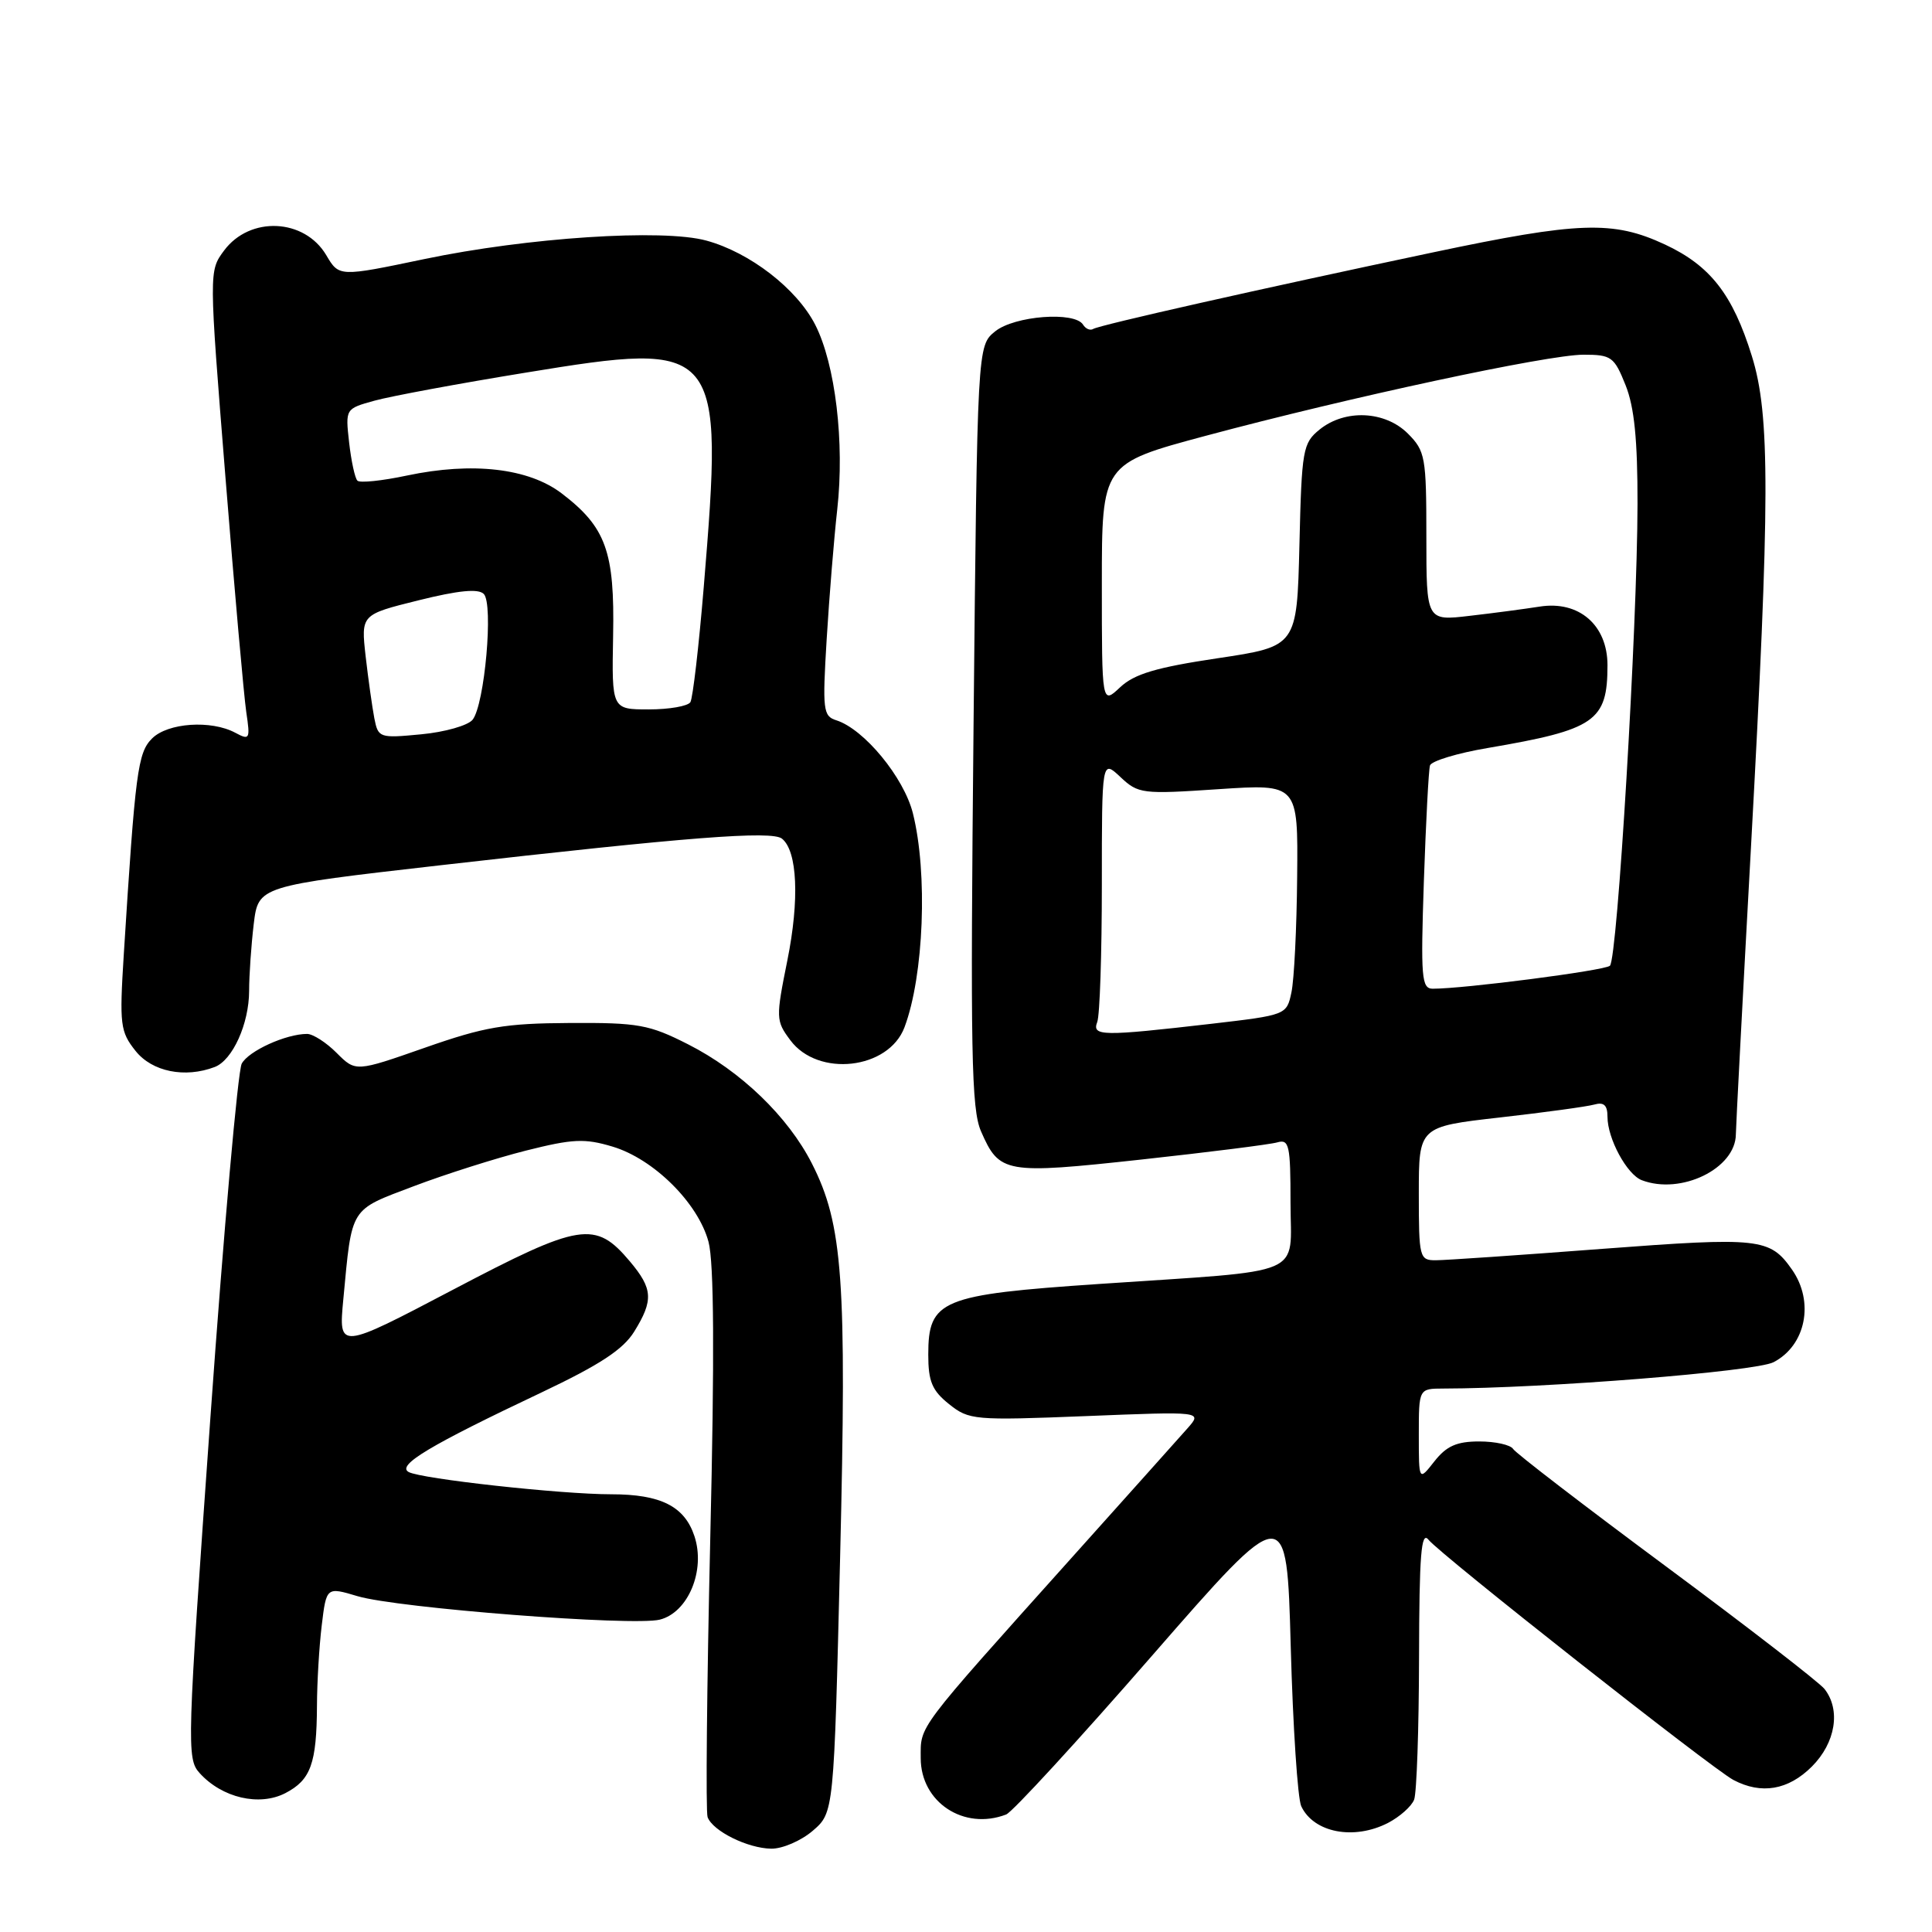 <?xml version="1.0" encoding="UTF-8" standalone="no"?>
<!DOCTYPE svg PUBLIC "-//W3C//DTD SVG 1.1//EN" "http://www.w3.org/Graphics/SVG/1.1/DTD/svg11.dtd" >
<svg xmlns="http://www.w3.org/2000/svg" xmlns:xlink="http://www.w3.org/1999/xlink" version="1.1" viewBox="0 0 256 256">
 <g >
 <path fill="currentColor"
d=" M 107.69 242.59 C 110.50 240.17 110.50 240.17 111.32 206.34 C 112.21 169.55 111.69 162.25 107.58 154.17 C 104.42 147.95 98.14 141.91 91.18 138.38 C 86.02 135.76 84.59 135.50 75.50 135.55 C 66.88 135.60 64.23 136.05 56.32 138.82 C 47.13 142.04 47.13 142.04 44.61 139.52 C 43.23 138.13 41.46 137.00 40.69 137.00 C 37.89 137.00 32.93 139.26 32.03 140.94 C 31.52 141.89 29.65 162.99 27.88 187.82 C 24.78 231.27 24.72 233.04 26.45 234.94 C 29.42 238.23 34.36 239.38 37.81 237.60 C 41.18 235.85 41.96 233.69 42.00 226.00 C 42.01 222.97 42.29 218.20 42.63 215.38 C 43.25 210.27 43.25 210.27 47.37 211.50 C 52.66 213.08 83.87 215.50 87.43 214.61 C 91.19 213.66 93.51 208.08 92.02 203.56 C 90.71 199.59 87.56 198.00 80.99 198.00 C 74.33 198.00 55.82 195.96 54.15 195.05 C 52.52 194.16 56.95 191.51 71.79 184.49 C 79.48 180.84 82.57 178.82 84.04 176.44 C 86.61 172.28 86.51 170.77 83.47 167.15 C 78.88 161.70 76.94 162.00 60.05 170.88 C 44.86 178.86 44.86 178.86 45.49 172.18 C 46.66 159.79 46.27 160.42 54.82 157.18 C 59.04 155.58 65.73 153.46 69.69 152.46 C 75.89 150.90 77.46 150.82 81.16 151.93 C 86.61 153.56 92.49 159.39 93.88 164.54 C 94.61 167.27 94.69 179.48 94.11 204.00 C 93.66 223.53 93.50 240.08 93.76 240.78 C 94.45 242.63 99.06 244.91 102.19 244.96 C 103.68 244.98 106.15 243.91 107.69 242.59 Z  M 183.93 241.54 C 185.48 240.73 187.04 239.35 187.38 238.46 C 187.72 237.56 188.01 229.11 188.03 219.67 C 188.06 206.00 188.31 202.81 189.28 204.02 C 190.88 206.01 226.85 234.35 229.68 235.85 C 233.39 237.81 236.95 237.20 240.08 234.08 C 243.23 230.93 243.94 226.57 241.75 223.79 C 241.06 222.92 231.64 215.63 220.81 207.60 C 209.98 199.57 200.84 192.55 200.50 192.00 C 200.16 191.45 198.14 191.00 196.01 191.00 C 193.03 191.00 191.67 191.60 190.07 193.63 C 188.00 196.27 188.00 196.27 188.00 190.13 C 188.00 184.00 188.00 184.00 191.25 183.99 C 204.59 183.97 232.61 181.74 235.00 180.50 C 239.29 178.28 240.44 172.50 237.45 168.23 C 234.52 164.05 233.19 163.90 212.30 165.48 C 201.41 166.31 191.49 166.99 190.25 166.99 C 188.09 167.00 188.00 166.66 188.00 158.15 C 188.00 149.29 188.00 149.29 198.75 148.07 C 204.66 147.40 210.29 146.63 211.25 146.36 C 212.52 146.00 213.00 146.44 213.00 147.98 C 213.00 150.87 215.57 155.62 217.54 156.38 C 222.74 158.37 229.98 154.84 230.01 150.30 C 230.02 149.31 230.91 132.30 232.00 112.50 C 234.54 66.18 234.57 55.00 232.13 47.18 C 229.59 39.00 226.62 35.20 220.60 32.39 C 213.74 29.20 209.25 29.35 189.84 33.45 C 166.96 38.28 145.69 43.07 144.85 43.59 C 144.46 43.83 143.86 43.58 143.51 43.02 C 142.41 41.23 134.42 41.84 131.86 43.91 C 129.50 45.82 129.50 45.82 129.00 96.16 C 128.57 139.51 128.70 146.98 130.00 149.93 C 132.43 155.48 133.17 155.61 151.20 153.65 C 160.16 152.67 168.29 151.65 169.25 151.37 C 170.82 150.92 171.00 151.74 171.00 159.34 C 171.00 169.32 173.54 168.24 145.67 170.13 C 124.68 171.55 123.00 172.24 123.00 179.50 C 123.00 183.05 123.51 184.26 125.75 186.05 C 128.40 188.17 129.07 188.23 143.91 187.64 C 159.33 187.02 159.33 187.02 157.35 189.26 C 156.26 190.49 149.32 198.25 141.92 206.50 C 121.23 229.58 122.00 228.57 122.00 232.96 C 122.00 238.81 127.72 242.58 133.32 240.43 C 134.14 240.12 142.84 230.65 152.65 219.39 C 170.50 198.92 170.50 198.92 171.03 218.21 C 171.32 228.82 171.95 238.33 172.42 239.33 C 174.07 242.85 179.41 243.87 183.93 241.54 Z  M 28.46 141.38 C 30.82 140.47 33.00 135.66 33.01 131.30 C 33.01 129.21 33.29 125.23 33.62 122.45 C 34.23 117.41 34.23 117.41 58.37 114.65 C 91.13 110.91 102.27 110.04 103.62 111.13 C 105.66 112.77 105.95 119.22 104.33 127.25 C 102.79 134.90 102.80 135.26 104.72 137.83 C 108.39 142.78 117.74 141.72 119.85 136.12 C 122.42 129.29 122.95 115.67 120.96 107.75 C 119.76 103.00 114.50 96.61 110.81 95.44 C 109.06 94.89 108.97 94.07 109.54 84.67 C 109.88 79.08 110.51 71.35 110.94 67.50 C 111.93 58.64 110.69 48.27 108.02 43.03 C 105.58 38.26 99.36 33.45 93.60 31.88 C 87.81 30.29 69.87 31.47 56.22 34.33 C 44.93 36.69 44.93 36.69 43.23 33.81 C 40.34 28.93 33.11 28.60 29.69 33.20 C 27.68 35.91 27.68 35.91 29.87 63.20 C 31.07 78.22 32.32 92.23 32.63 94.34 C 33.17 97.96 33.09 98.12 31.17 97.09 C 27.97 95.38 22.23 95.77 20.15 97.85 C 18.25 99.75 17.93 102.20 16.40 126.50 C 15.82 135.79 15.93 136.70 17.96 139.25 C 20.15 142.01 24.51 142.89 28.46 141.38 Z  M 145.39 135.42 C 145.73 134.55 146.00 126.37 146.00 117.24 C 146.00 100.65 146.00 100.65 148.46 102.96 C 150.83 105.19 151.34 105.25 161.46 104.57 C 172.00 103.87 172.00 103.87 171.88 116.18 C 171.82 122.96 171.48 129.85 171.12 131.50 C 170.49 134.49 170.44 134.50 160.49 135.66 C 146.01 137.33 144.67 137.31 145.39 135.42 Z  M 188.67 116.75 C 188.94 108.91 189.30 102.02 189.48 101.43 C 189.66 100.84 193.11 99.79 197.15 99.11 C 211.39 96.68 213.00 95.57 213.00 88.14 C 213.00 82.82 209.21 79.55 204.00 80.38 C 202.08 80.68 197.91 81.24 194.75 81.60 C 189.00 82.28 189.00 82.28 189.00 71.09 C 189.00 60.55 188.86 59.77 186.55 57.45 C 183.52 54.43 178.23 54.19 174.86 56.91 C 172.63 58.72 172.48 59.53 172.18 72.24 C 171.85 85.65 171.85 85.65 161.35 87.22 C 153.19 88.44 150.31 89.30 148.42 91.07 C 146.00 93.35 146.00 93.35 146.00 77.39 C 146.00 61.44 146.00 61.44 159.75 57.75 C 178.81 52.64 205.07 47.00 209.82 47.00 C 213.51 47.00 213.89 47.27 215.39 51.02 C 216.56 53.93 216.99 58.28 216.98 66.77 C 216.95 83.11 214.32 127.10 213.32 127.97 C 212.59 128.61 193.97 131.02 189.84 131.01 C 188.36 131.00 188.24 129.54 188.67 116.75 Z  M 49.60 95.17 C 49.32 93.70 48.80 90.01 48.45 86.97 C 47.83 81.44 47.83 81.44 55.44 79.55 C 60.74 78.23 63.37 77.97 64.10 78.70 C 65.41 80.01 64.22 93.37 62.62 95.37 C 62.01 96.13 58.94 97.01 55.81 97.30 C 50.27 97.83 50.11 97.77 49.60 95.17 Z  M 81.24 84.25 C 81.46 73.08 80.29 69.85 74.43 65.38 C 70.04 62.03 62.60 61.18 53.93 63.01 C 50.64 63.71 47.68 64.02 47.36 63.69 C 47.03 63.37 46.54 61.09 46.26 58.63 C 45.76 54.16 45.76 54.16 49.63 53.09 C 51.76 52.50 60.79 50.82 69.70 49.37 C 95.51 45.14 95.91 45.62 93.25 77.79 C 92.60 85.65 91.80 92.51 91.48 93.04 C 91.15 93.57 88.67 94.00 85.97 94.00 C 81.06 94.00 81.06 94.00 81.24 84.25 Z "/>
</g>
</svg>